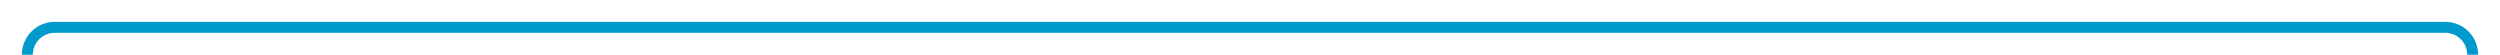 ﻿<?xml version="1.0" encoding="utf-8"?>
<svg version="1.1" xmlns:xlink="http://www.w3.org/1999/xlink" width="457px" height="10px" preserveAspectRatio="xMinYMid meet" viewBox="448 209  457 8" xmlns="http://www.w3.org/2000/svg">
  <path d="M 416 393  L 448 393  A 5 5 0 0 0 453 388 L 453 357  A 3 3 0 0 0 456 354 A 3 3 0 0 0 453 351 L 453 218  A 5 5 0 0 1 458 213 L 895 213  A 5 5 0 0 1 900 218 L 900 349  A 5 5 0 0 0 905 354 L 906 354  " stroke-width="2" stroke="#0099cc" fill="none" />
  <path d="M 905 361.6  L 912 354  L 905 346.4  L 905 361.6  Z " fill-rule="nonzero" fill="#0099cc" stroke="none" />
</svg>